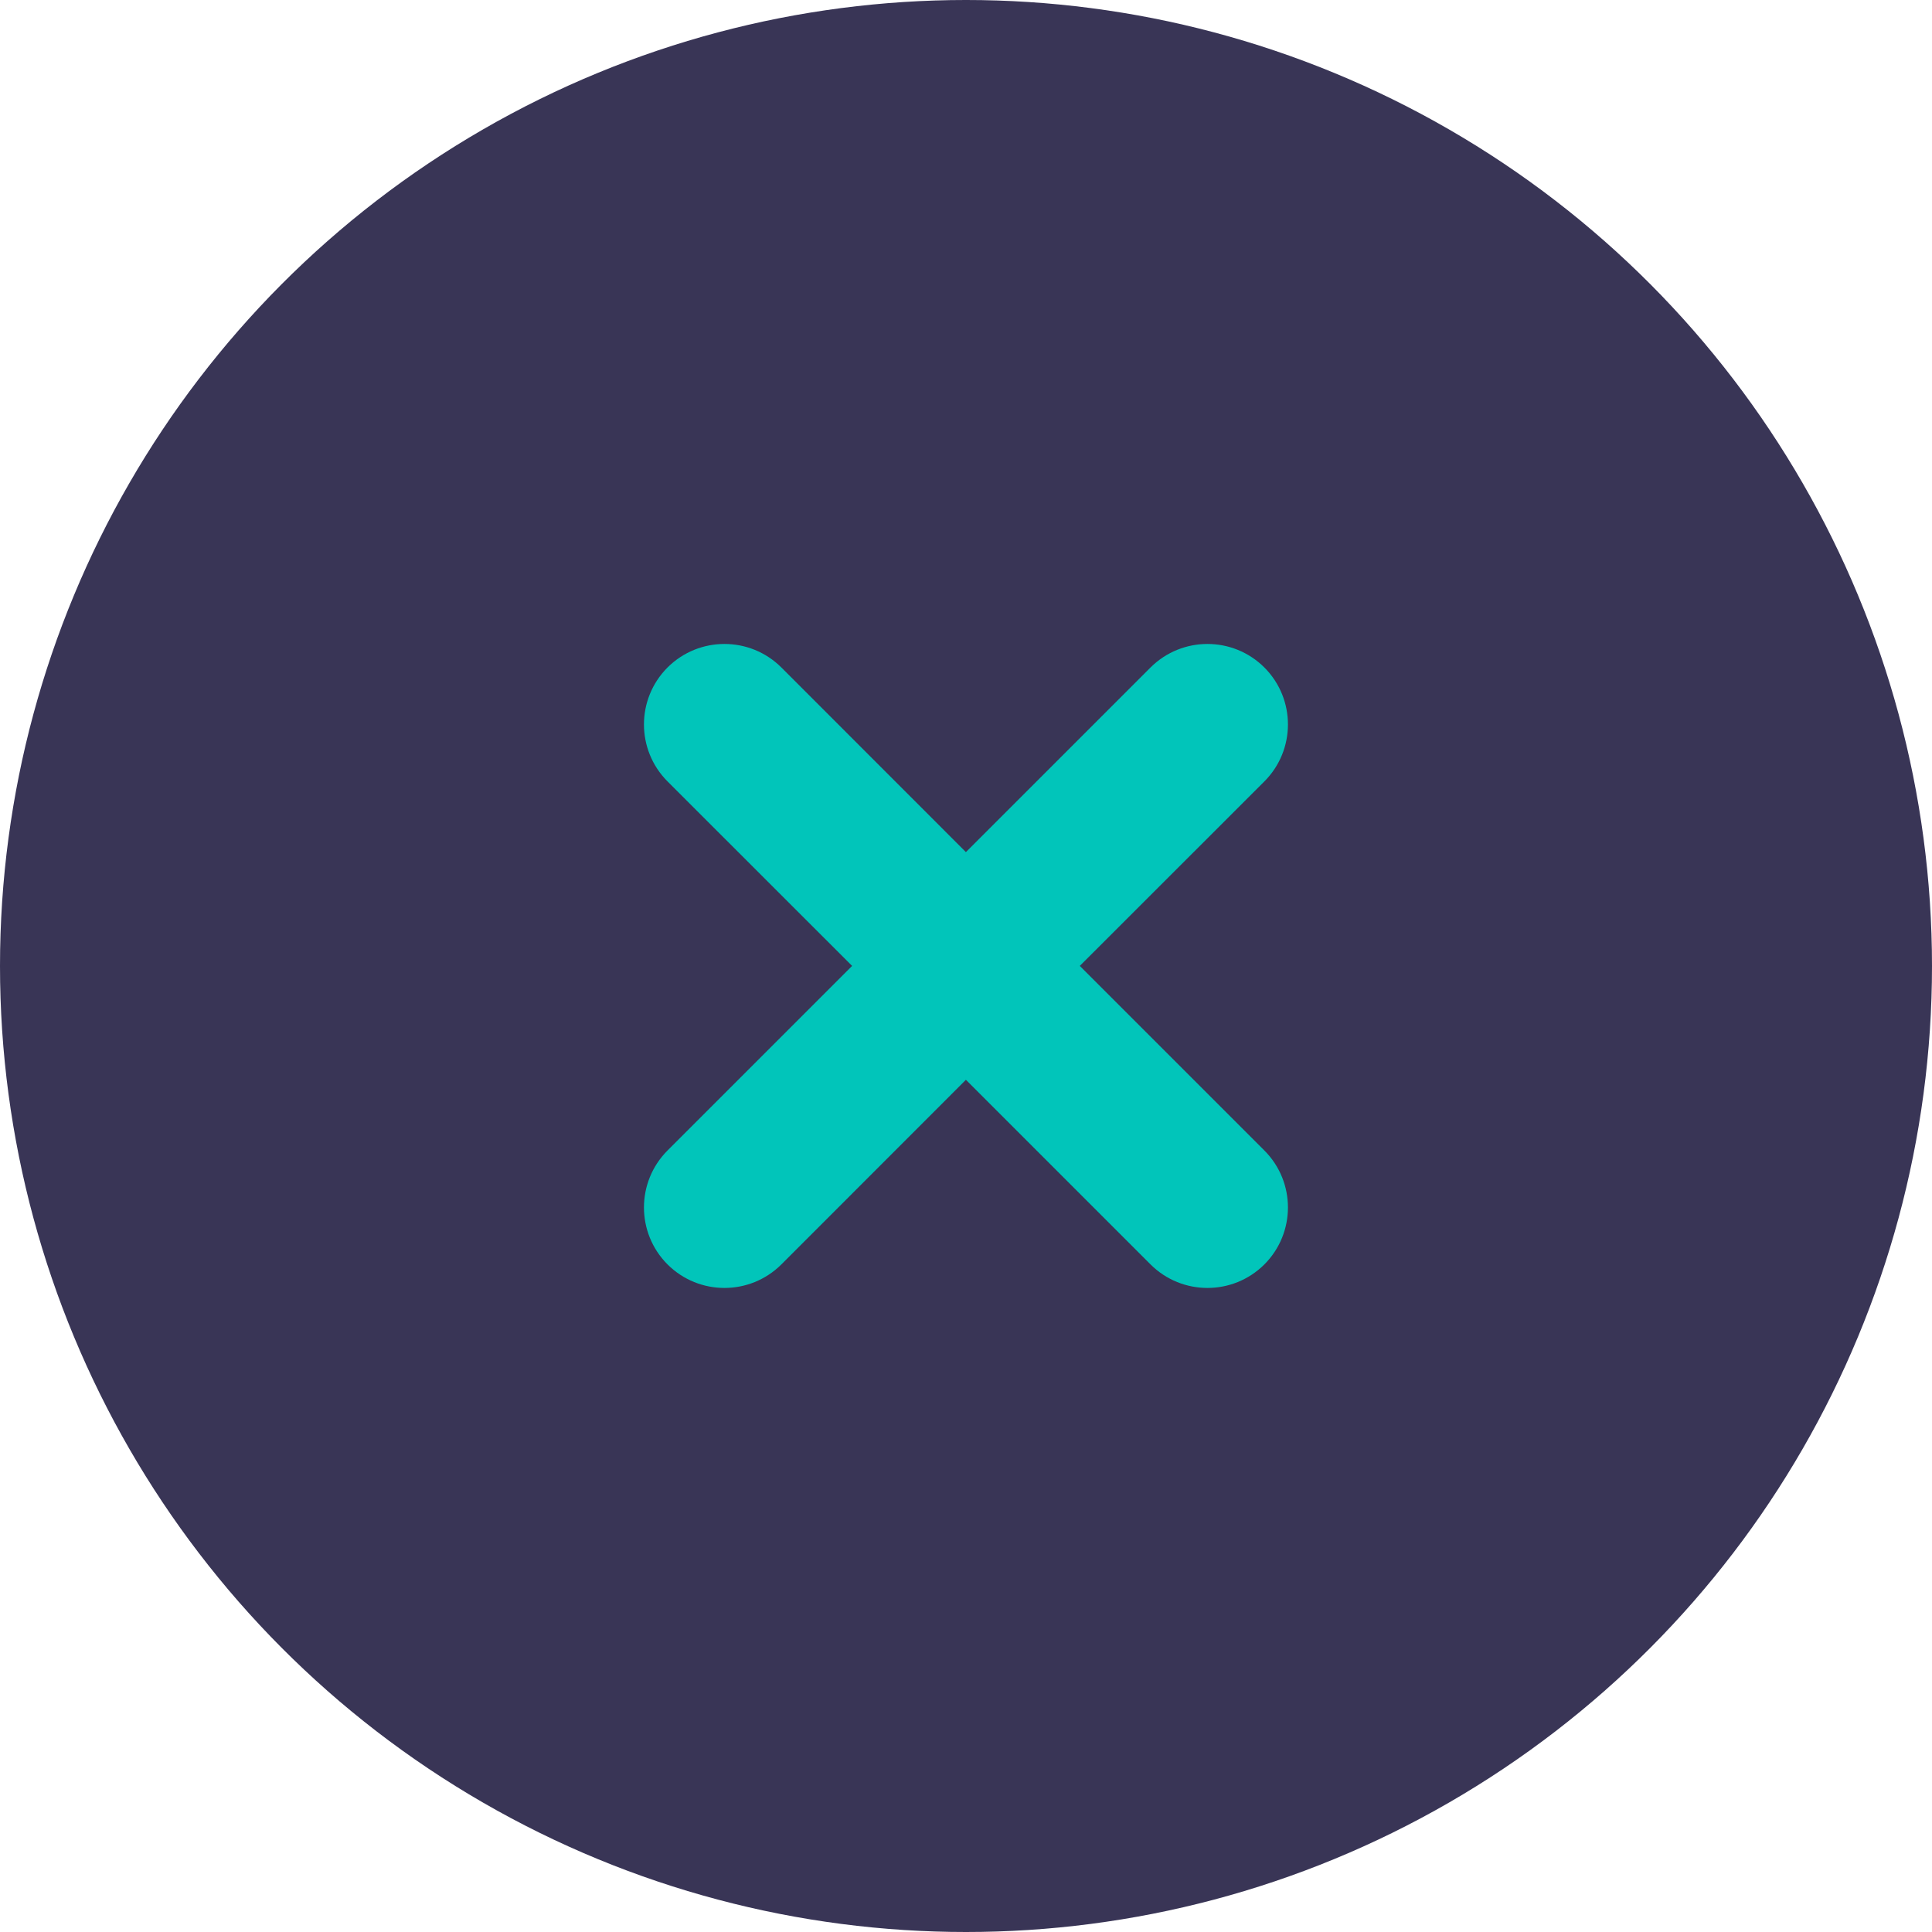 <svg width="20" height="20" viewBox="0 0 20 20" fill="none" xmlns="http://www.w3.org/2000/svg">
<circle cx="10" cy="10" r="10" fill="#393556"/>
<path fill-rule="evenodd" clip-rule="evenodd" d="M6.91 6.91C7.236 6.585 7.763 6.585 8.089 6.91L9.999 8.821L11.91 6.91C12.236 6.585 12.763 6.585 13.089 6.91C13.414 7.236 13.414 7.763 13.089 8.089L11.178 9.999L13.089 11.91C13.414 12.236 13.414 12.763 13.089 13.089C12.763 13.414 12.236 13.414 11.91 13.089L9.999 11.178L8.089 13.089C7.763 13.414 7.236 13.414 6.91 13.089C6.585 12.763 6.585 12.236 6.91 11.91L8.821 9.999L6.91 8.089C6.585 7.763 6.585 7.236 6.91 6.91Z" fill="#01C5BA"/>
</svg>
